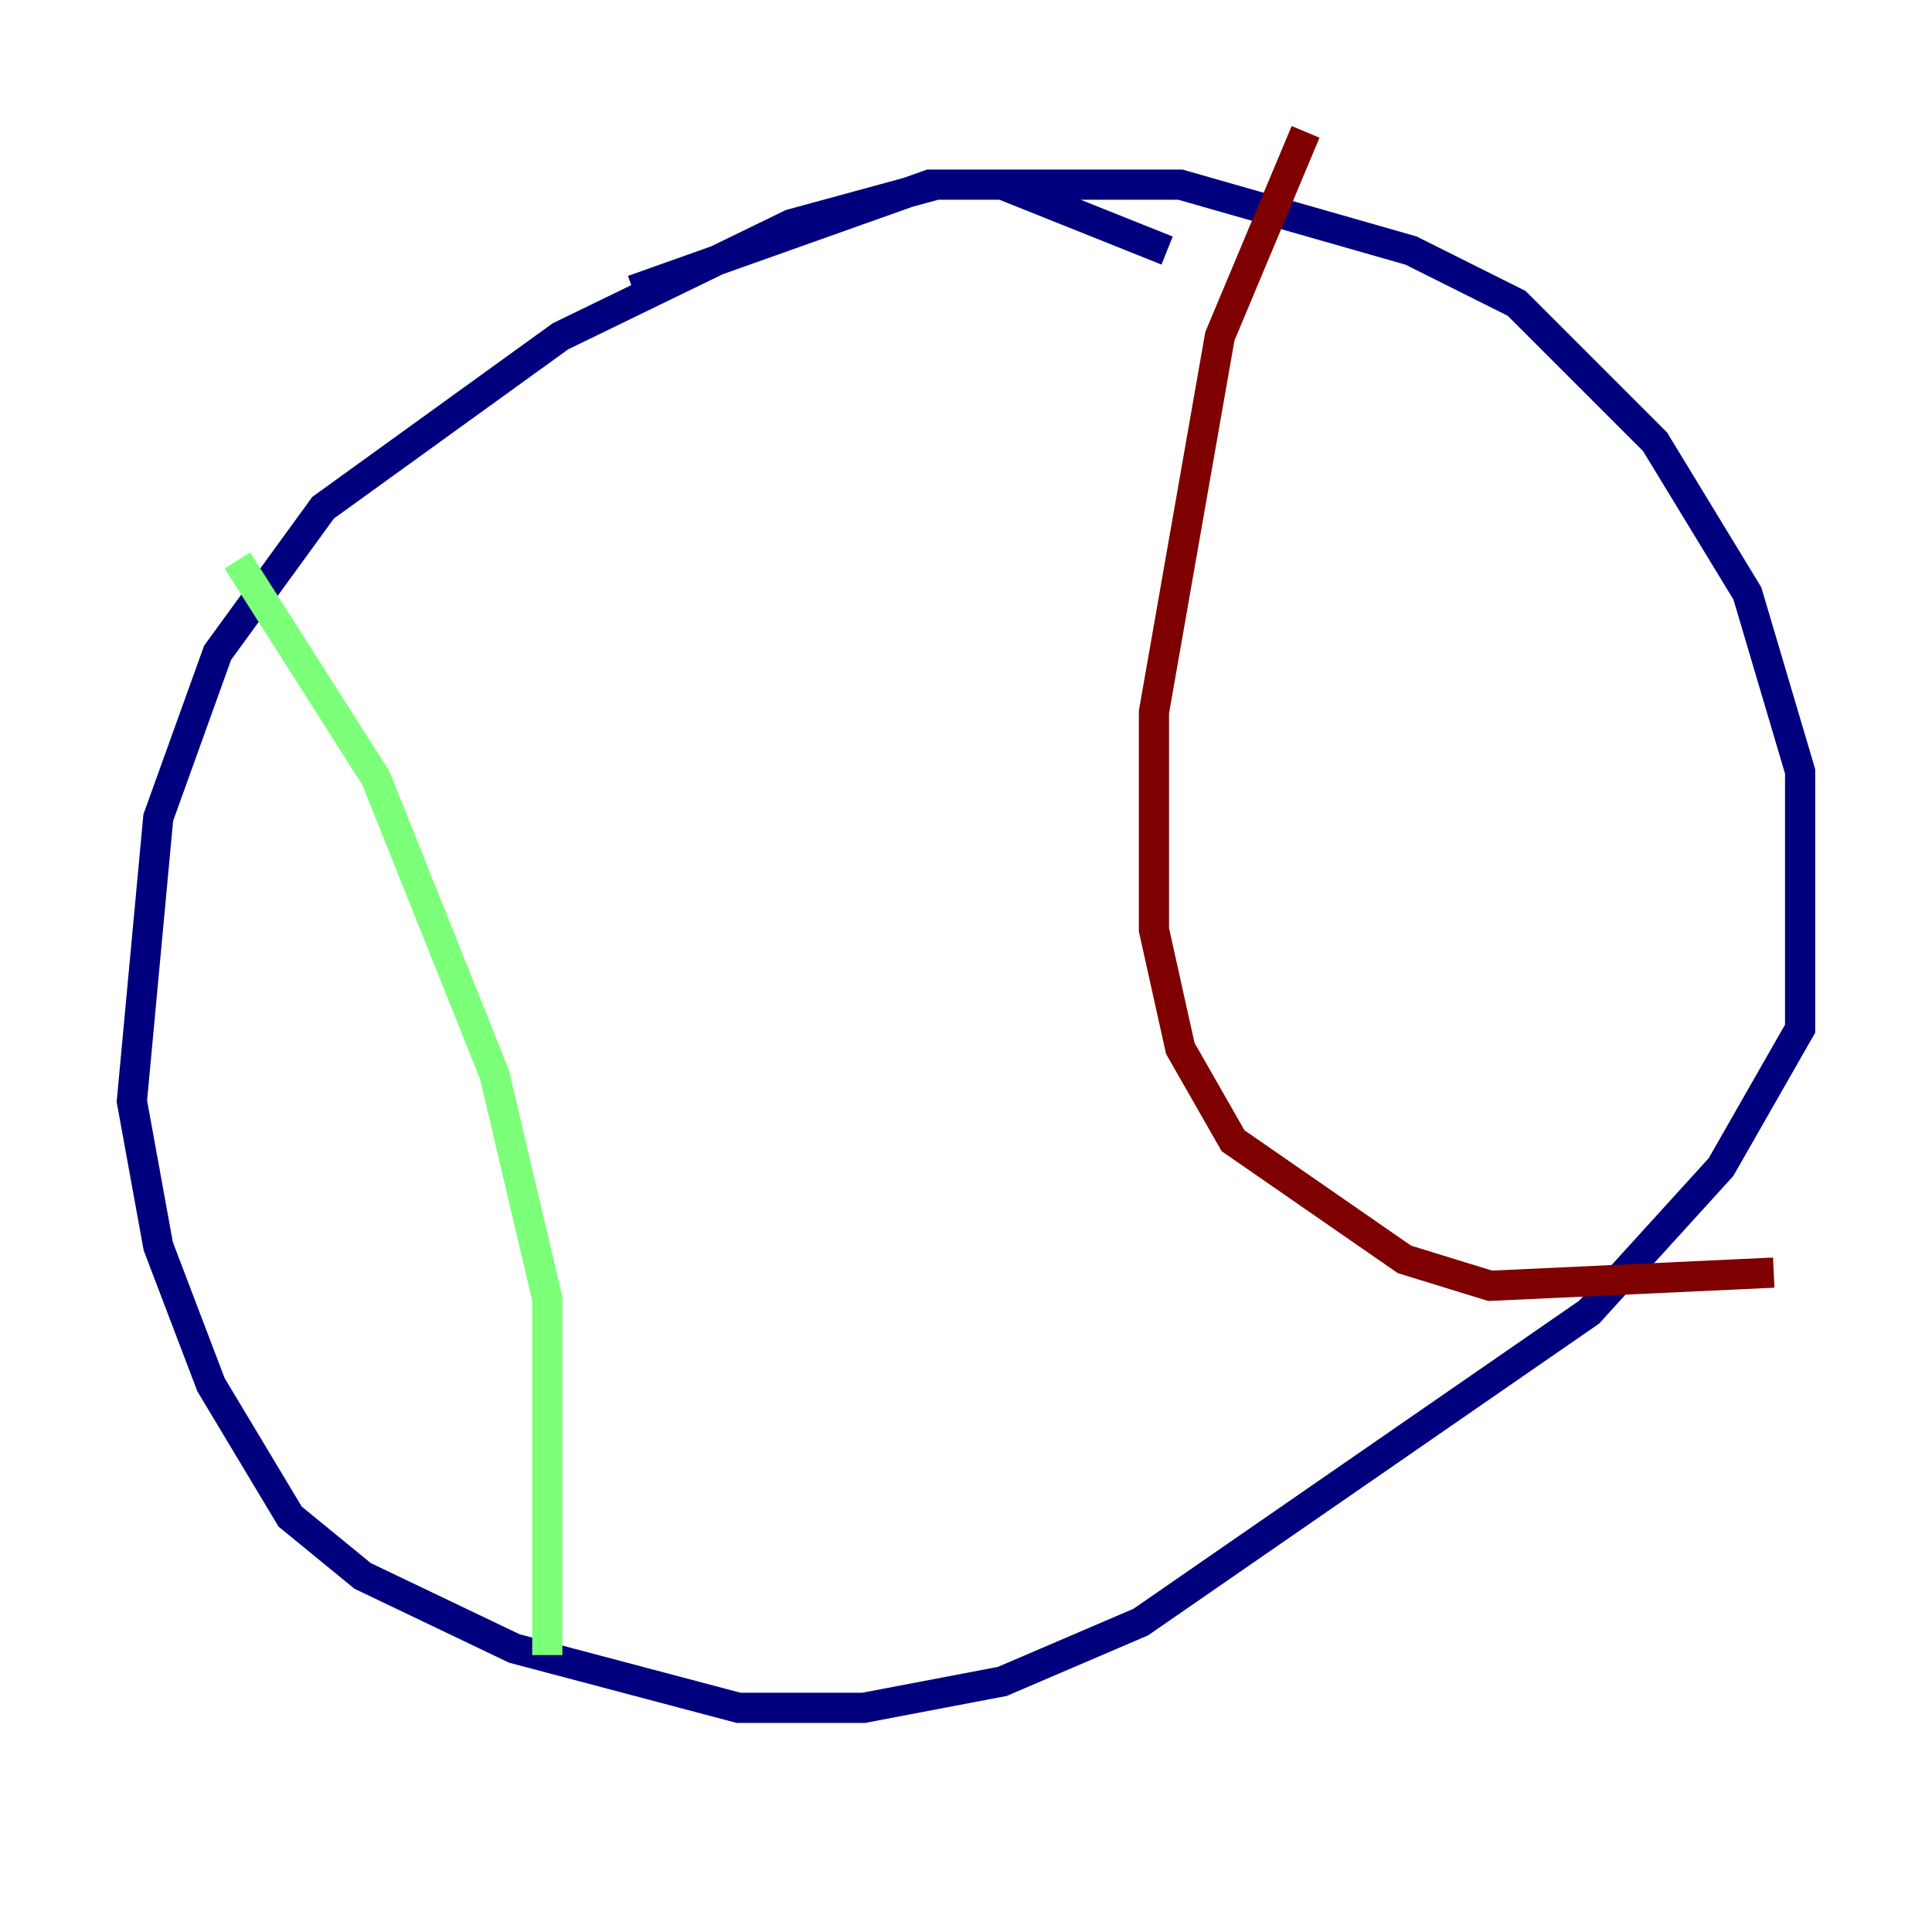 <?xml version="1.0" encoding="utf-8" ?>
<svg baseProfile="tiny" height="128" version="1.2" viewBox="0,0,128,128" width="128" xmlns="http://www.w3.org/2000/svg" xmlns:ev="http://www.w3.org/2001/xml-events" xmlns:xlink="http://www.w3.org/1999/xlink"><defs /><polyline fill="none" points="77.324,16.601 66.403,12.232 62.034,12.232 52.423,14.853 37.133,22.28 21.406,33.638 14.416,43.249 10.485,54.171 8.737,72.956 10.485,82.567 13.979,91.741 19.222,100.478 24.027,104.41 34.075,109.215 48.928,113.147 57.229,113.147 66.403,111.399 75.577,107.468 105.283,86.935 114.02,77.324 119.263,68.15 119.263,51.113 115.768,39.317 109.652,29.27 100.478,20.096 93.488,16.601 78.198,12.232 61.597,12.232 41.939,19.222" stroke="#00007f" stroke-width="2" /><polyline fill="none" points="15.727,37.133 24.901,51.55 32.764,71.208 36.259,86.061 36.259,109.652" stroke="#7cff79" stroke-width="2" /><polyline fill="none" points="86.498,8.737 80.819,22.28 76.451,47.181 76.451,61.597 78.198,69.461 81.693,75.577 93.051,83.44 98.73,85.188 117.515,84.314" stroke="#7f0000" stroke-width="2" /></svg>